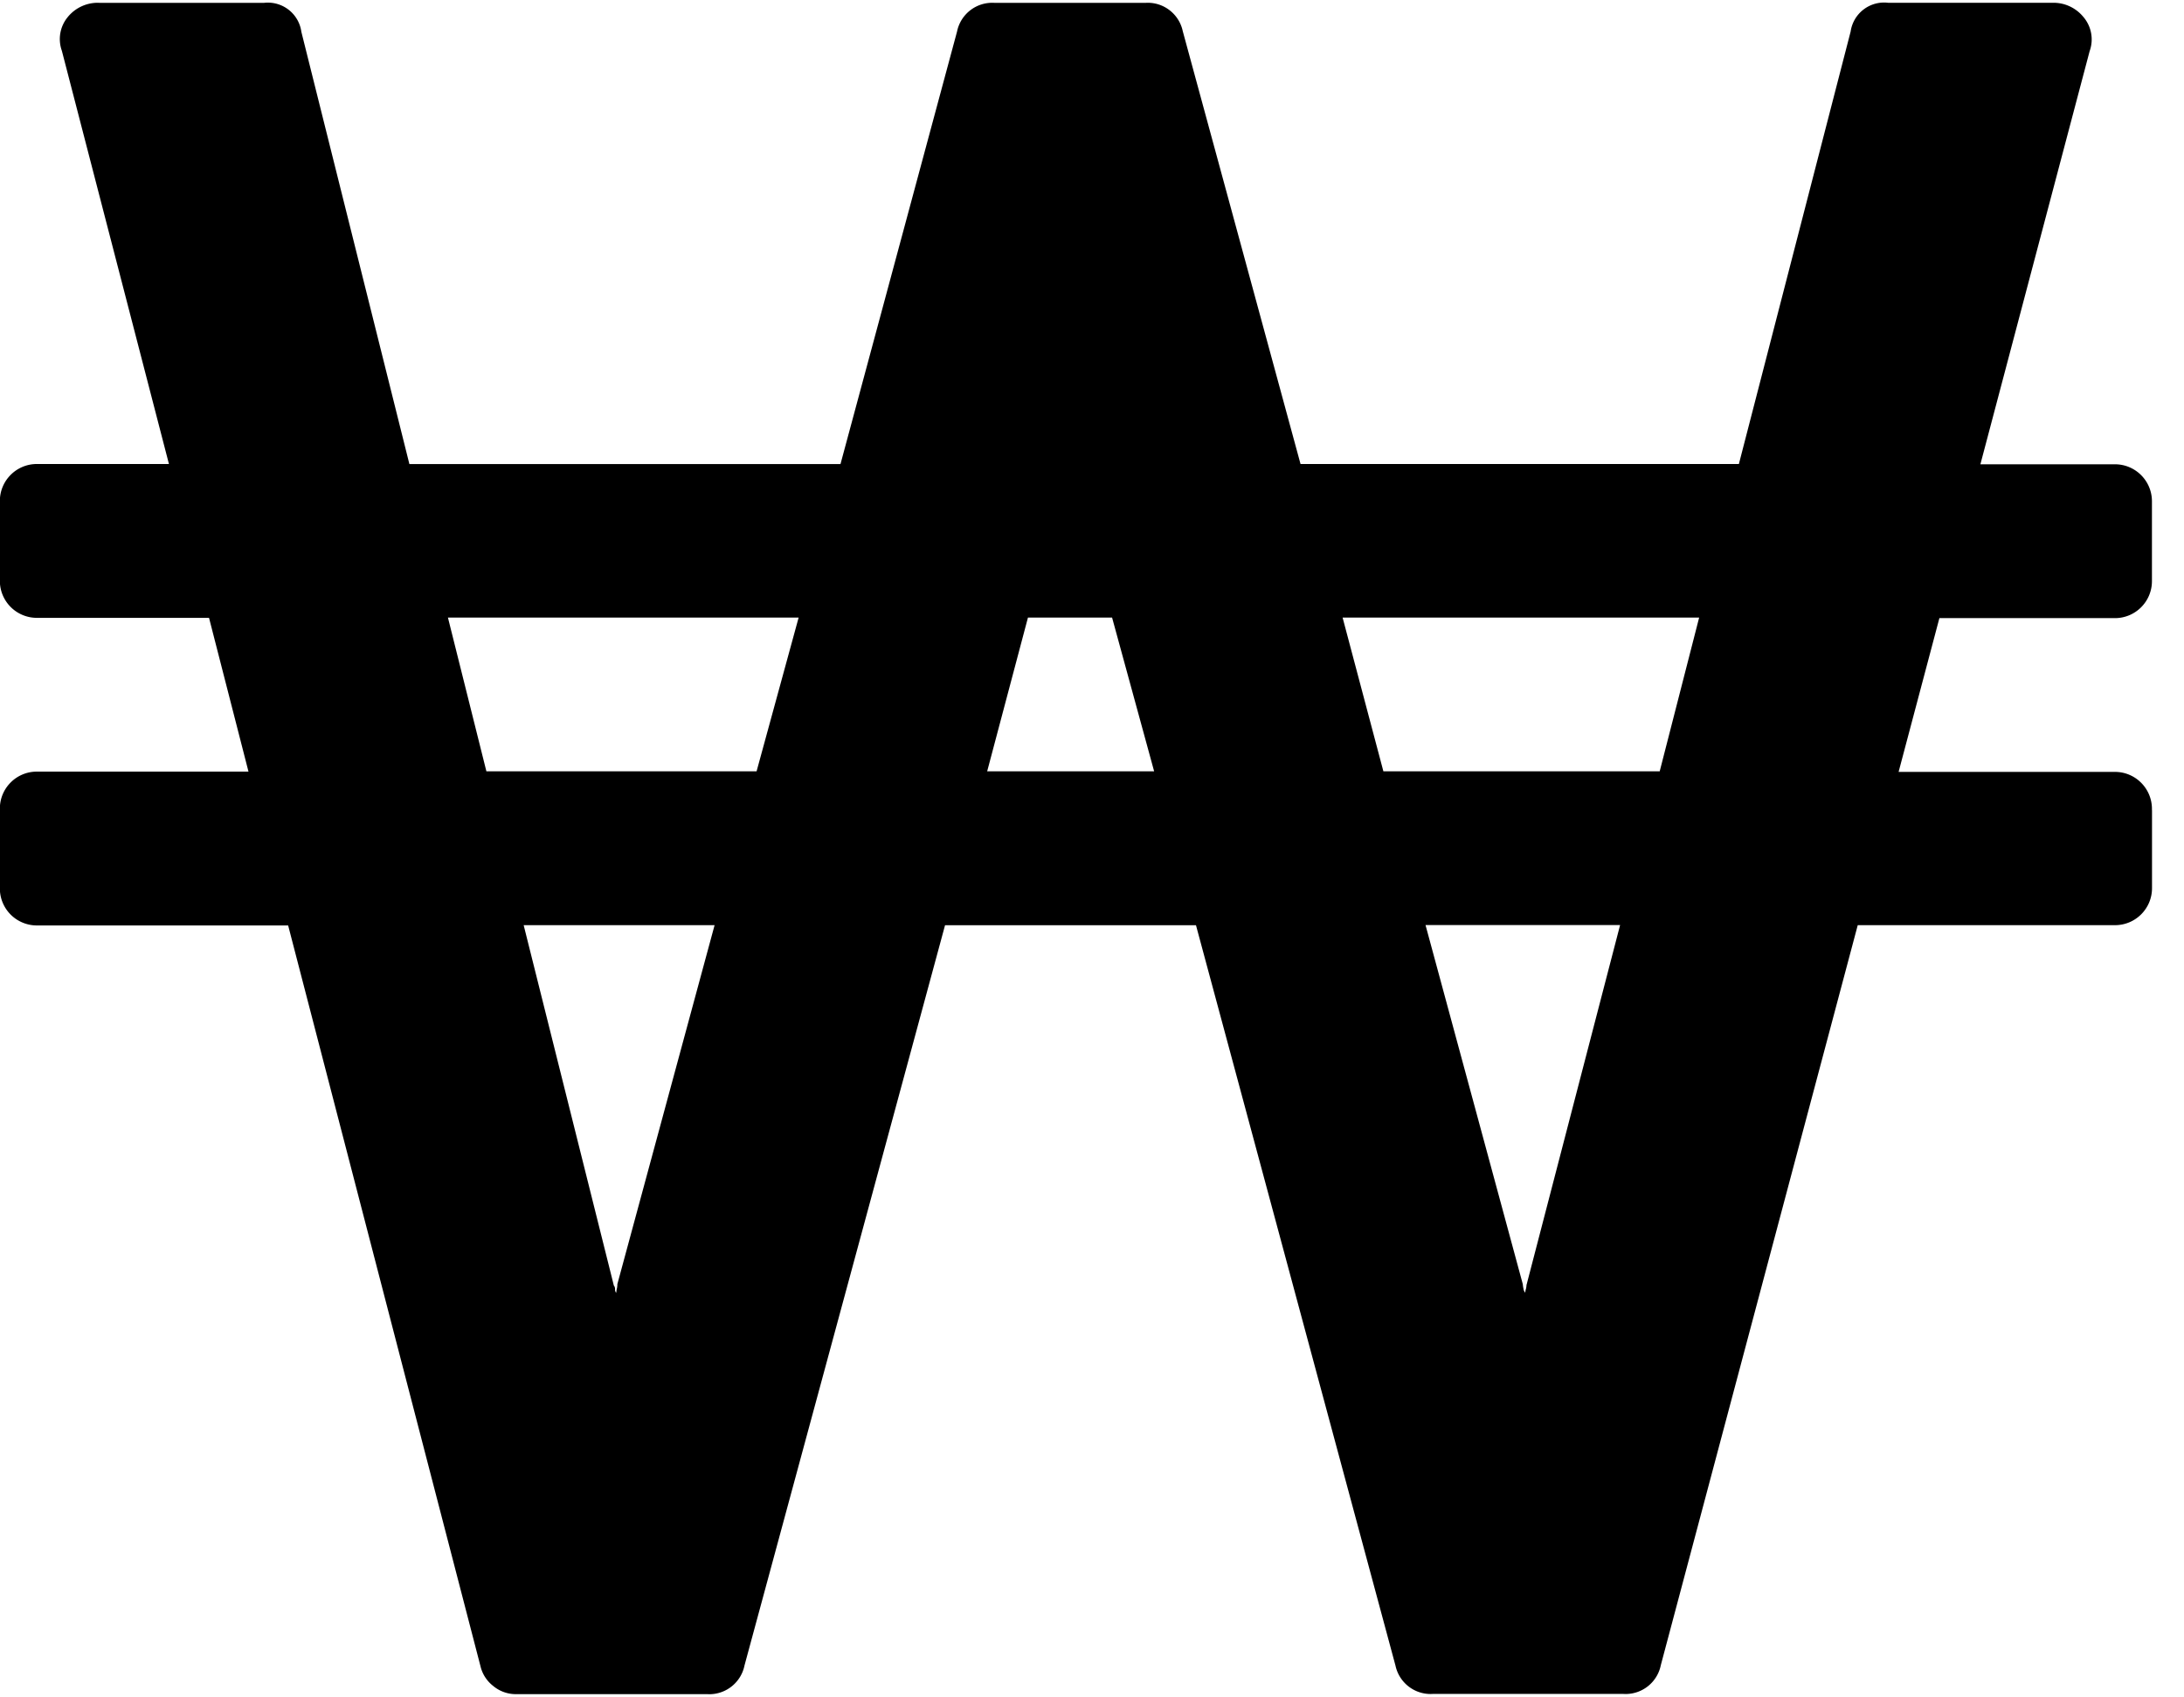 <svg xmlns="http://www.w3.org/2000/svg" width="3em" height="2.33em" viewBox="0 0 31 24"><path fill="currentColor" d="m8.762 18.187l1.381-5.097h-2.71l1.28 5.114a.07.07 0 0 1 .017.046v.012a.07.07 0 0 0 .017.046a.4.4 0 0 1 .009-.062v.002a.3.3 0 0 0 .007-.059zm1.977-7.28l.597-2.182H6.358l.546 2.182zm3.273 0h2.37l-.597-2.182h-1.194zm7.654 7.295l1.33-5.114h-2.762l1.381 5.097a.4.4 0 0 0 .009.062v-.002a.1.1 0 0 0 .026.06a.2.2 0 0 1 .009-.053v.002a.3.3 0 0 0 .008-.049v-.001zm1.892-7.295l.56-2.182h-5.061l.579 2.182zm6.988.546v1.112c0 .29-.235.525-.525.525h-.022H30h-3.631l-2.795 10.5a.51.51 0 0 1-.498.41l-.032-.001h.001h-2.71l-.03.001a.51.51 0 0 1-.498-.406l-.001-.003l-2.83-10.5h-3.562l-2.846 10.502a.51.51 0 0 1-.498.41l-.032-.001h.001h-2.715a.5.5 0 0 1-.328-.12l.001.001a.5.5 0 0 1-.179-.286l-.001-.003l-2.727-10.5H.523a.525.525 0 0 1-.525-.525v-.022v.001v-1.112c0-.29.235-.525.525-.525h.022h-.001h2.983l-.56-2.182H.523a.525.525 0 0 1-.525-.525v-.022v.001v-1.112c0-.29.235-.525.525-.525h.022h-.001h1.854L.878.682A.49.49 0 0 1 .964.201L.963.202a.55.55 0 0 1 .425-.201l.025.001h-.001h2.336a.48.48 0 0 1 .529.406v.003l1.534 6.136h6.119L13.584.411a.51.51 0 0 1 .53-.409h-.001h2.148l.03-.001c.246 0 .451.175.498.406l.001.003l1.67 6.136h6.222L26.268.41a.48.48 0 0 1 .531-.409h-.002h2.35c.173 0 .327.08.427.204l.001.001a.49.49 0 0 1 .085.483l.001-.003L28.11 6.55h1.91c.29 0 .525.235.525.525v.022v-.001v1.112c0 .29-.235.525-.525.525h-.022h.001h-2.471l-.579 2.182h3.071c.29 0 .525.235.525.525v.022v-.001z"/></svg>